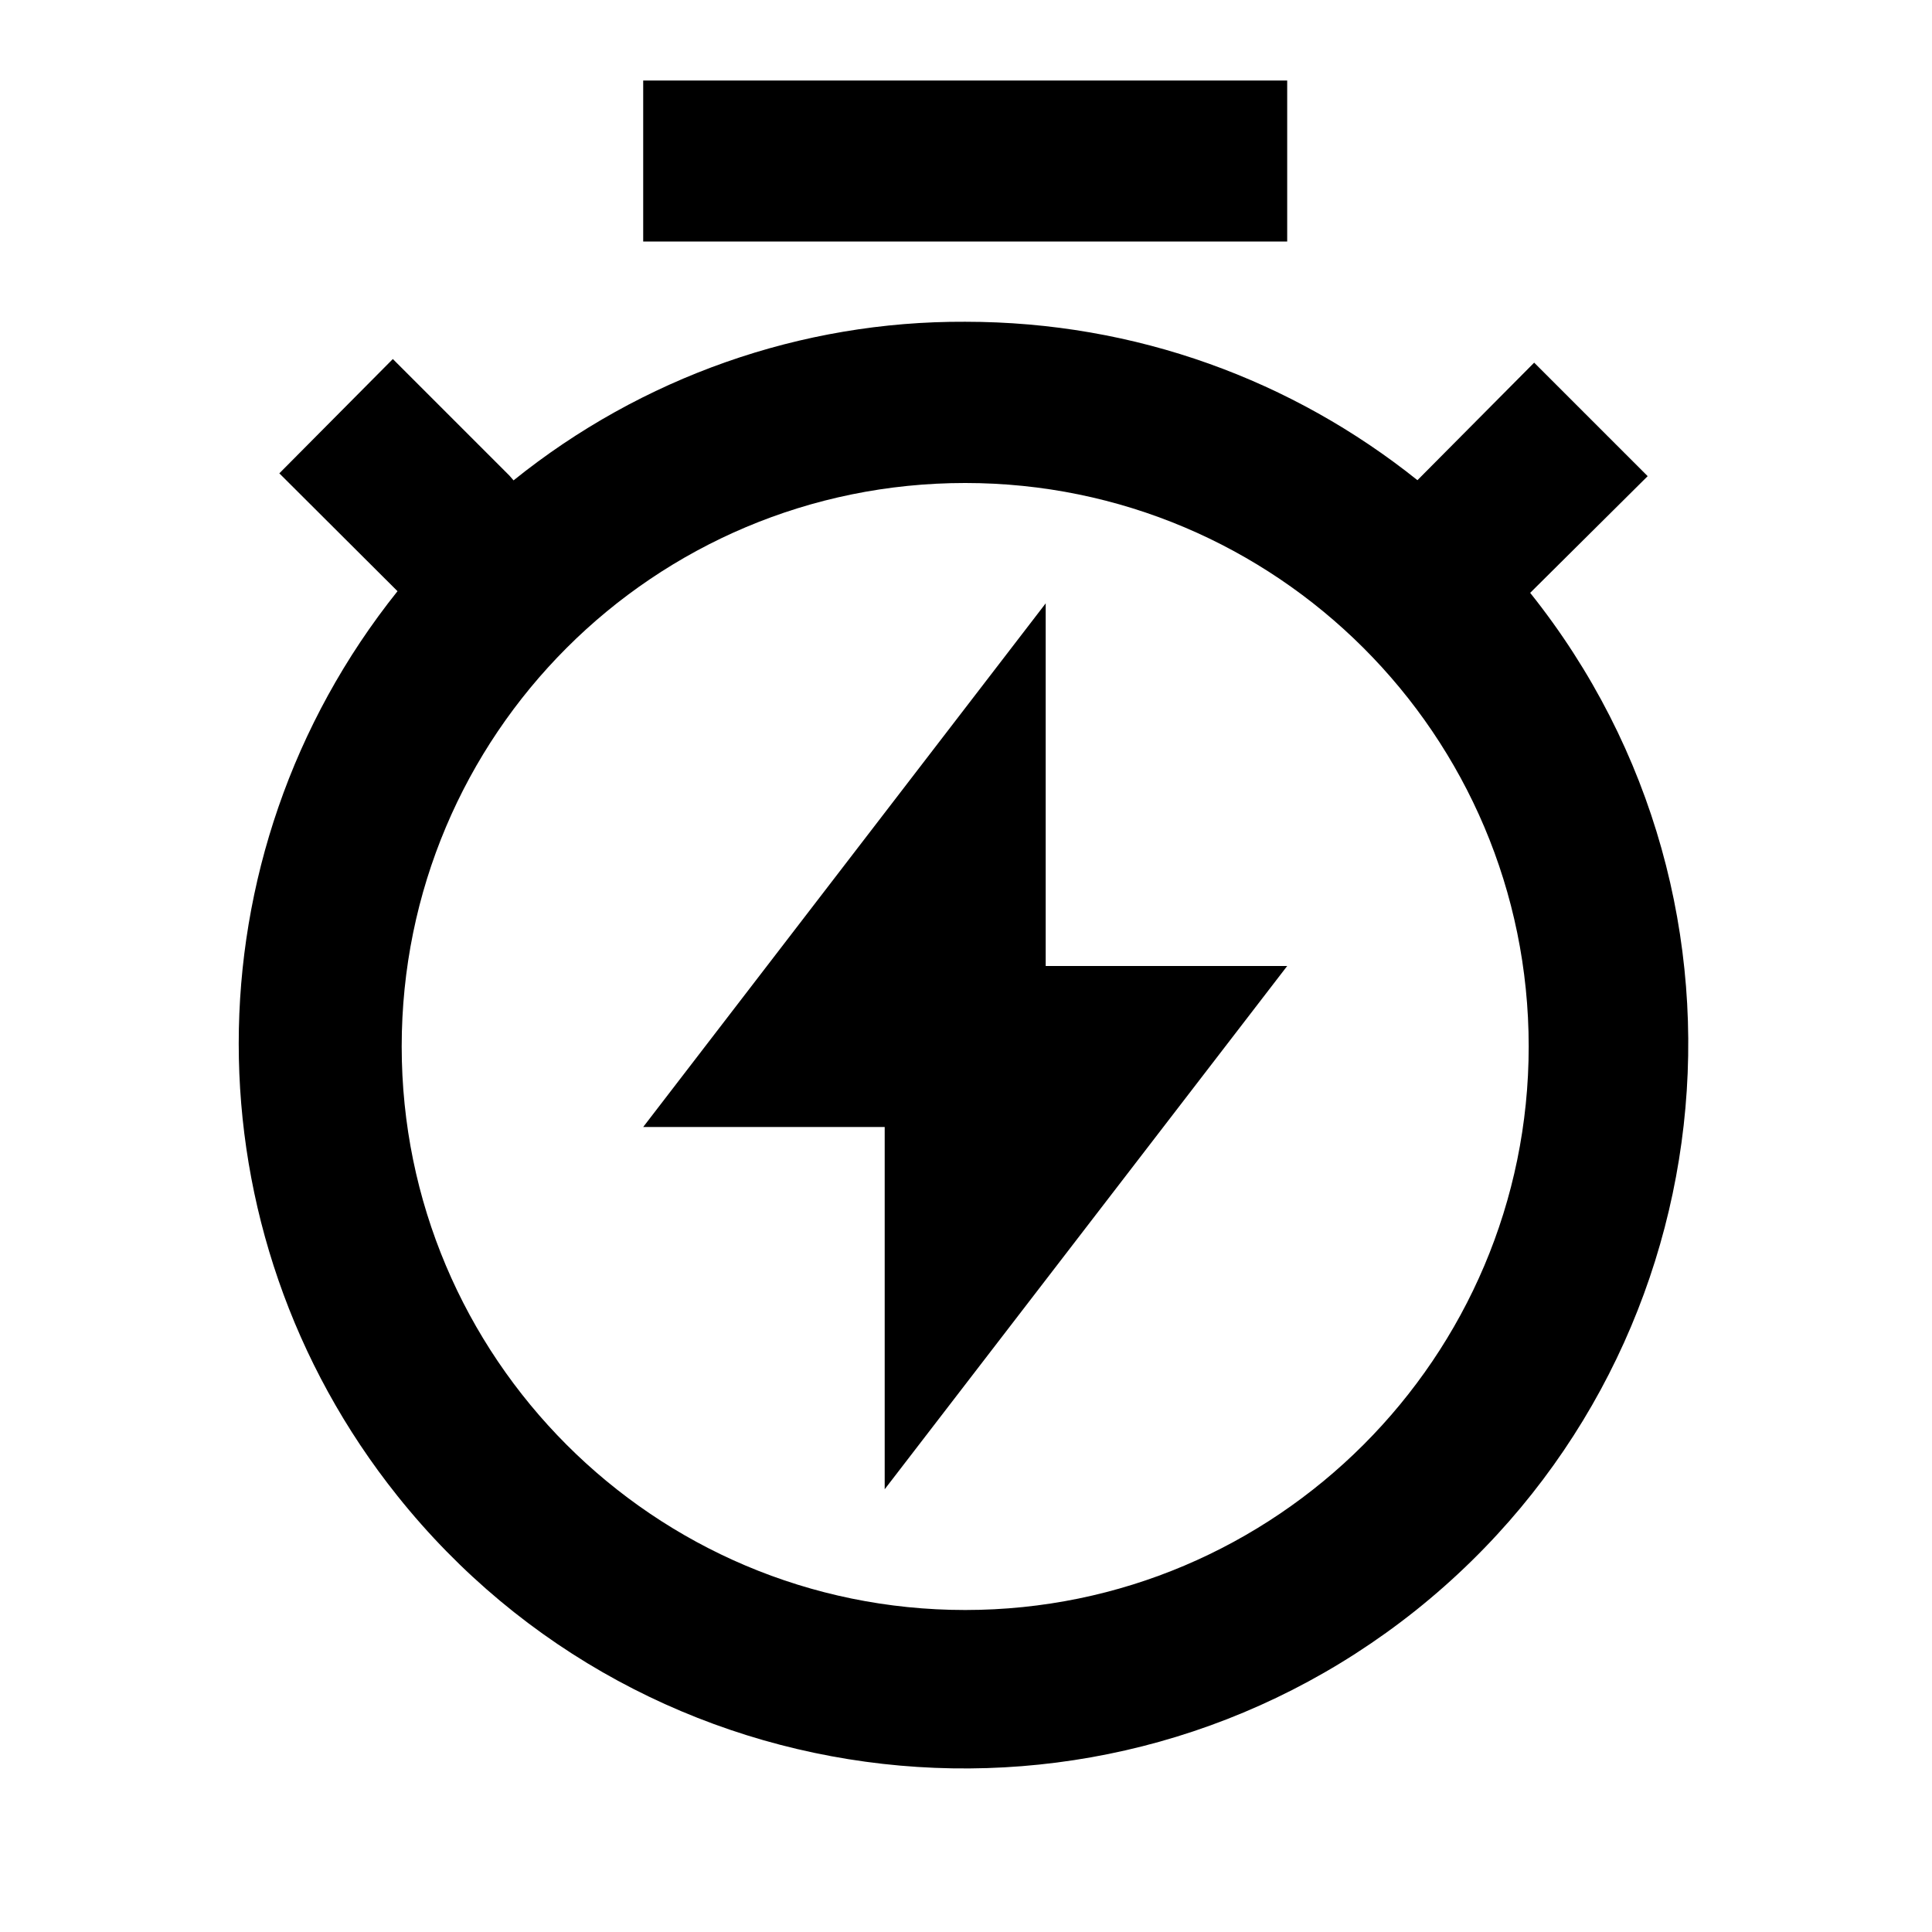 <svg viewBox="0 0 24 24" xmlns="http://www.w3.org/2000/svg"><path fill="none" d="M0 0h24v24H0Z"/><path d="M6.38 5.968v-.001c1.59-1.28 3.57-1.98 5.61-1.97 2.125 0 4.07.73 5.618 1.968l1.45-1.46 1.41 1.41 -1.46 1.45v-.001c3.1 3.88 2.46 9.54-1.42 12.64 -3.89 3.1-9.55 2.46-12.65-1.42 -2.63-3.29-2.63-7.95 0-11.24L3.47 5.88l1.41-1.42 1.45 1.45ZM11.99 20v0c3.86 0 7-3.14 7-7 0-3.87-3.14-7-7-7v0c-3.87 0-7 3.13-7 7 0 3.86 3.13 7 7 7Zm1-8h3l-5 6.5V14h-3l5-6.505V12Zm-5-11h8v2h-8V1Z"/></svg>